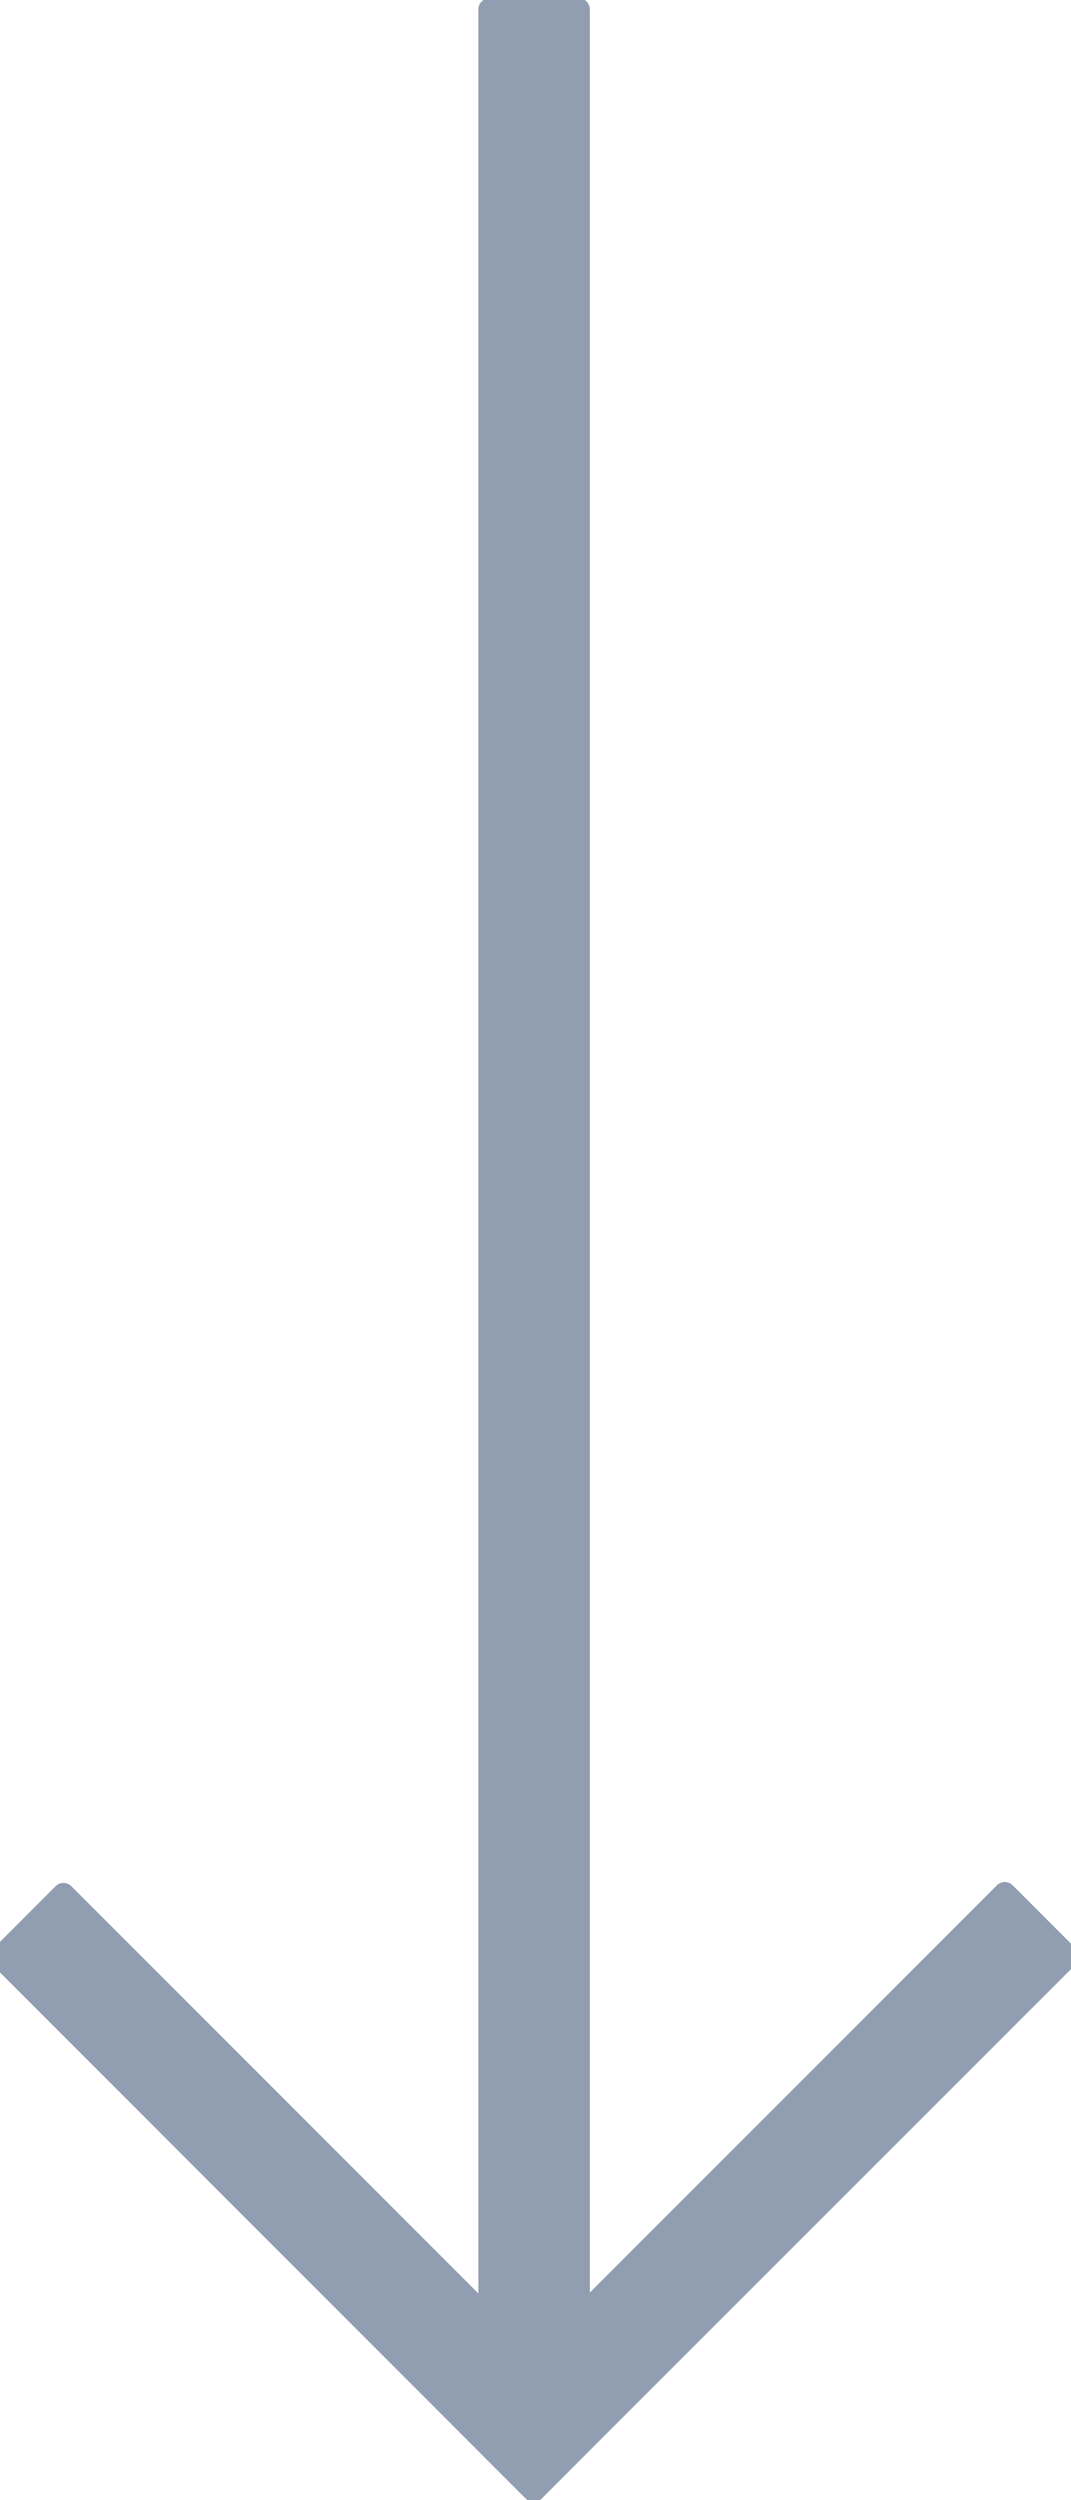 <svg xmlns="http://www.w3.org/2000/svg" width="12" height="28" viewBox="0 0 12 28">
  <defs>
    <style>
      .cls-1 {
        fill: #919eb1;
        fill-rule: evenodd;
      }
    </style>
  </defs>
  <path class="cls-1" d="M419.568,717.821l-0.707-.707a0.124,0.124,0,0,0-.176,0l-4.561,4.561V696.1A0.125,0.125,0,0,0,414,695.98h-1a0.125,0.125,0,0,0-.125.124v25.581l-4.561-4.561a0.124,0.124,0,0,0-.176,0l-0.706.707a0.124,0.124,0,0,0,0,.176l5.974,5.976a0.126,0.126,0,0,0,.178,0l0.706-.707h0L419.568,718A0.125,0.125,0,0,0,419.568,717.821Z" transform="translate(-407.515 -696)"/>
</svg>
